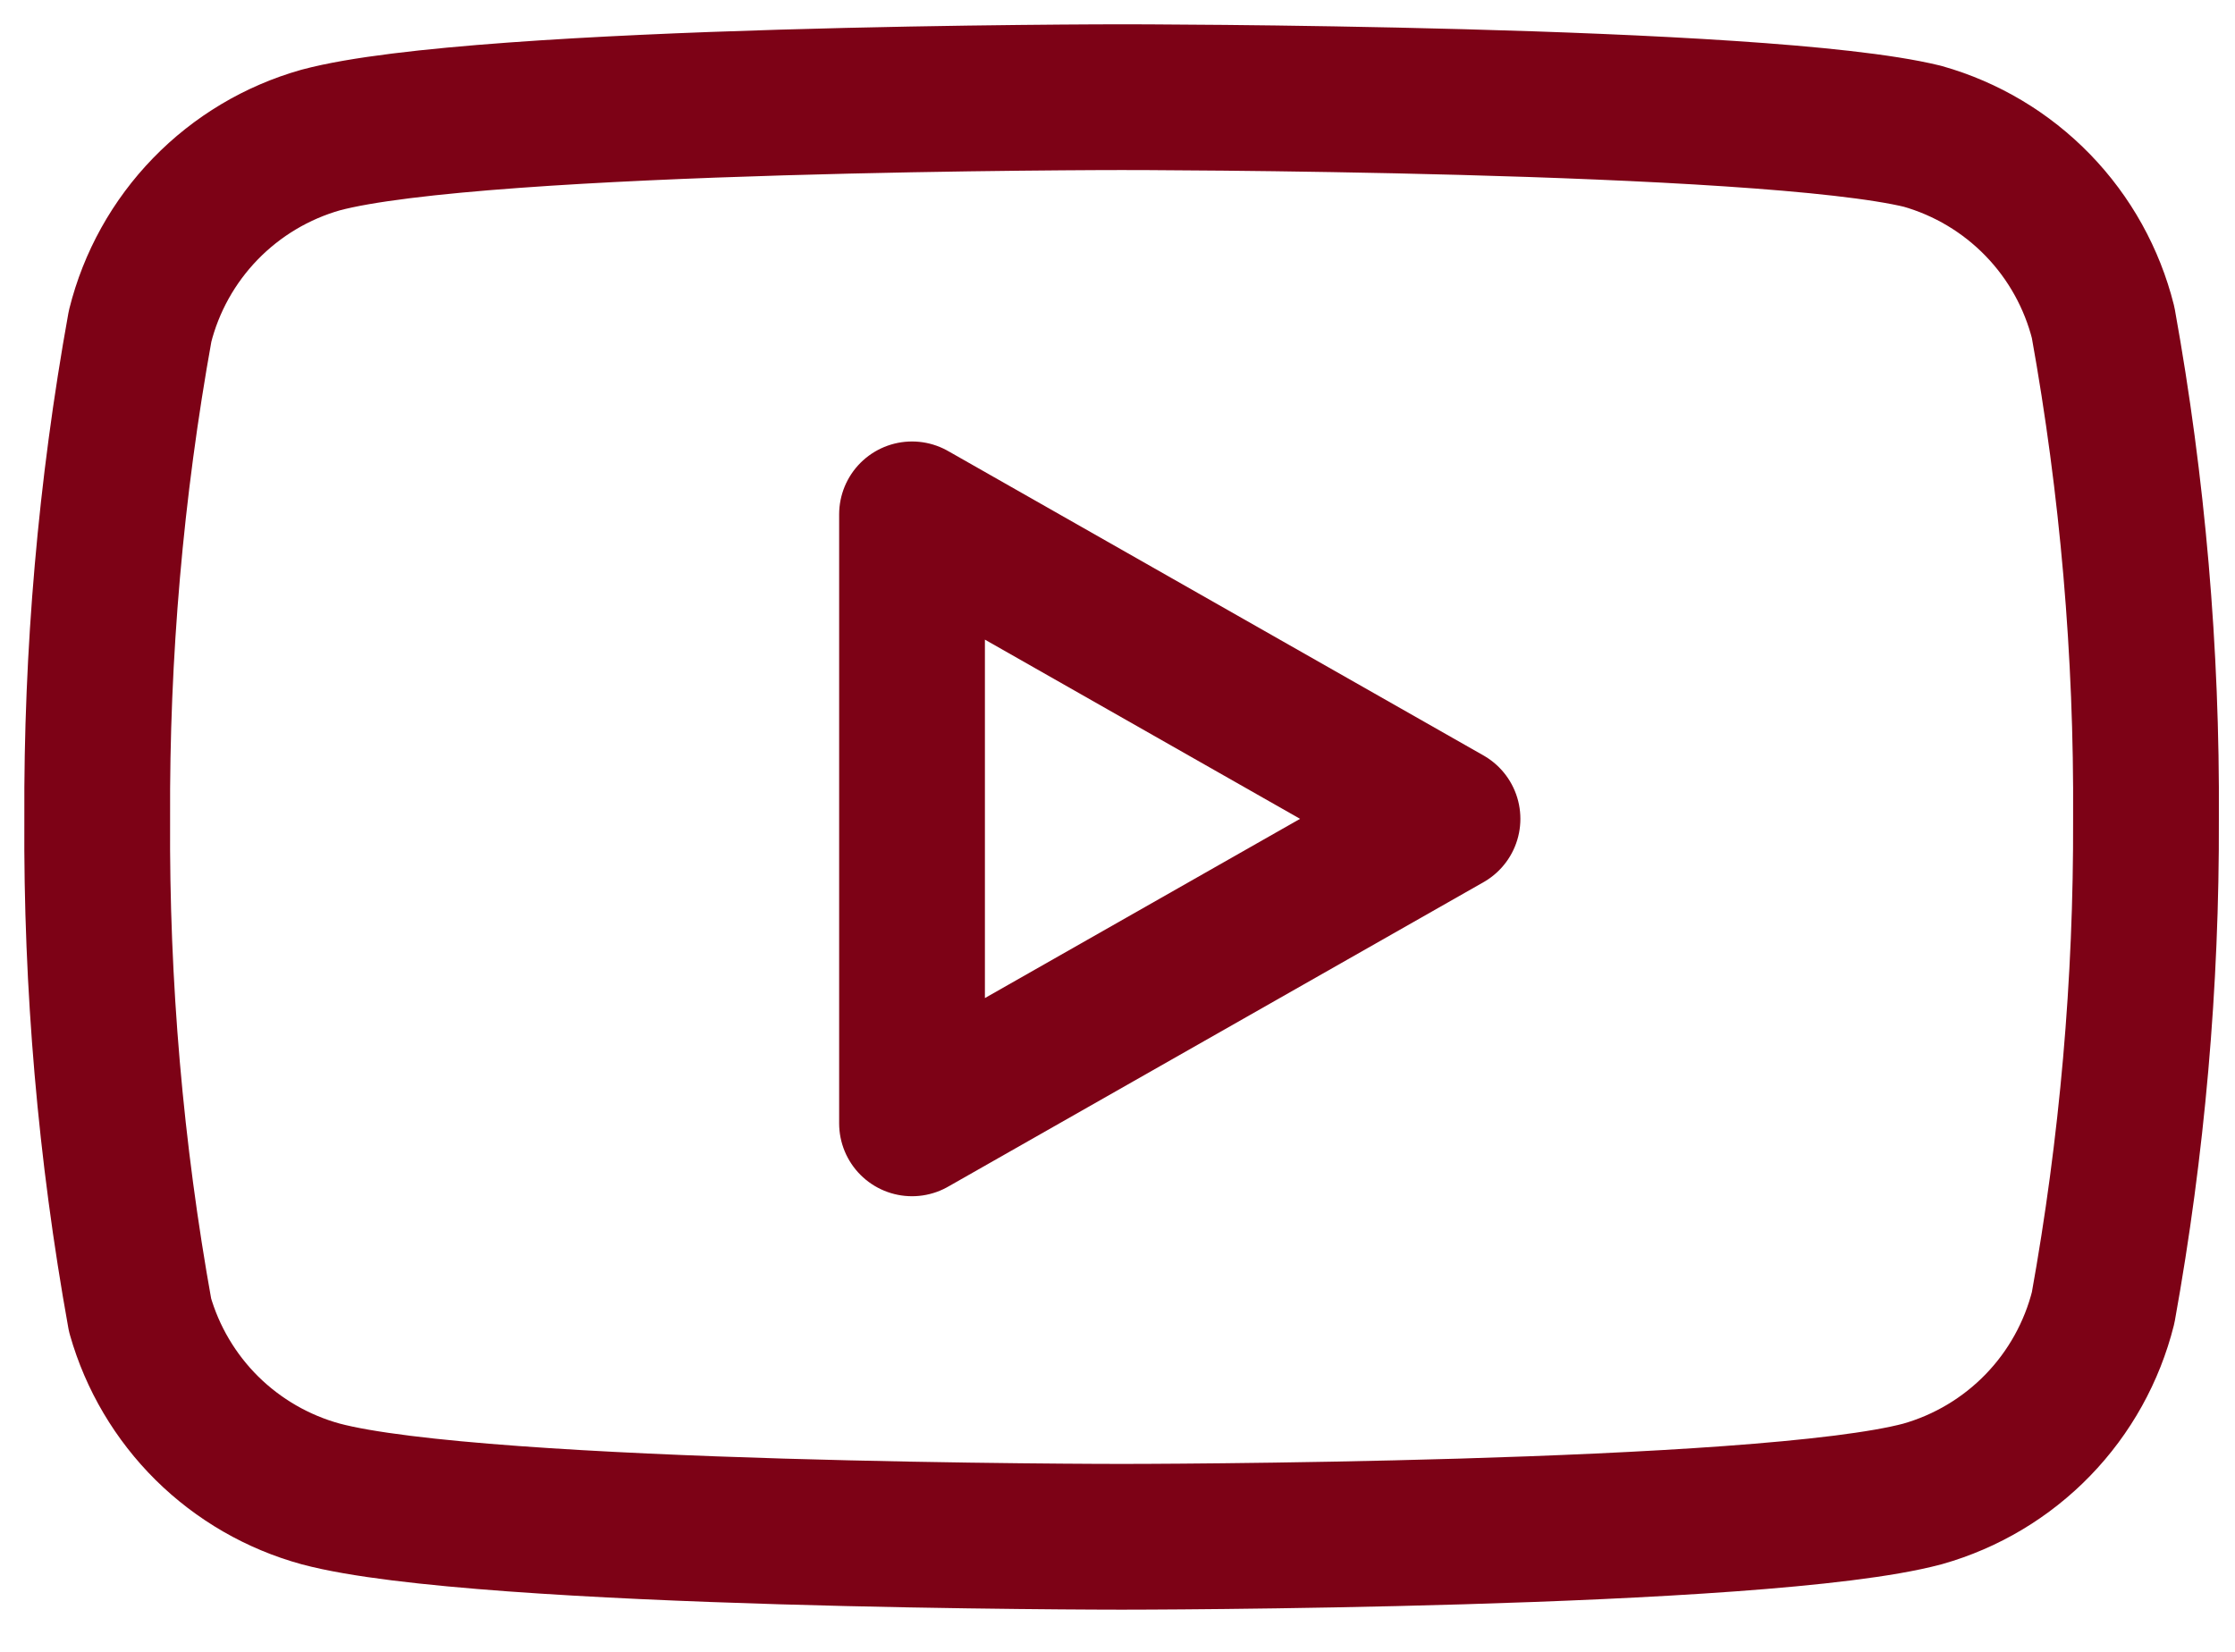<svg width="46" height="34" viewBox="0 0 46 34" fill="none" xmlns="http://www.w3.org/2000/svg">
<path d="M43.286 6.638C43.058 5.729 42.595 4.895 41.942 4.222C41.289 3.549 40.47 3.06 39.568 2.805C36.271 2 23.084 2 23.084 2C23.084 2 9.898 2 6.601 2.882C5.699 3.137 4.88 3.626 4.227 4.299C3.574 4.972 3.11 5.805 2.883 6.715C2.279 10.061 1.984 13.455 2.001 16.854C1.98 20.279 2.275 23.699 2.883 27.07C3.134 27.951 3.608 28.753 4.259 29.398C4.911 30.042 5.717 30.508 6.601 30.75C9.898 31.632 23.084 31.632 23.084 31.632C23.084 31.632 36.271 31.632 39.568 30.75C40.47 30.495 41.289 30.006 41.942 29.333C42.595 28.66 43.058 27.826 43.286 26.917C43.885 23.596 44.18 20.228 44.168 16.854C44.189 13.429 43.894 10.009 43.286 6.638V6.638Z" stroke="#7D0216" stroke-width="3" stroke-linecap="round" stroke-linejoin="round"/>
<path d="M18.771 23.122L29.792 16.854L18.771 10.587V23.122Z" stroke="#7D0216" stroke-width="3" stroke-linecap="round" stroke-linejoin="round"/>
</svg>
